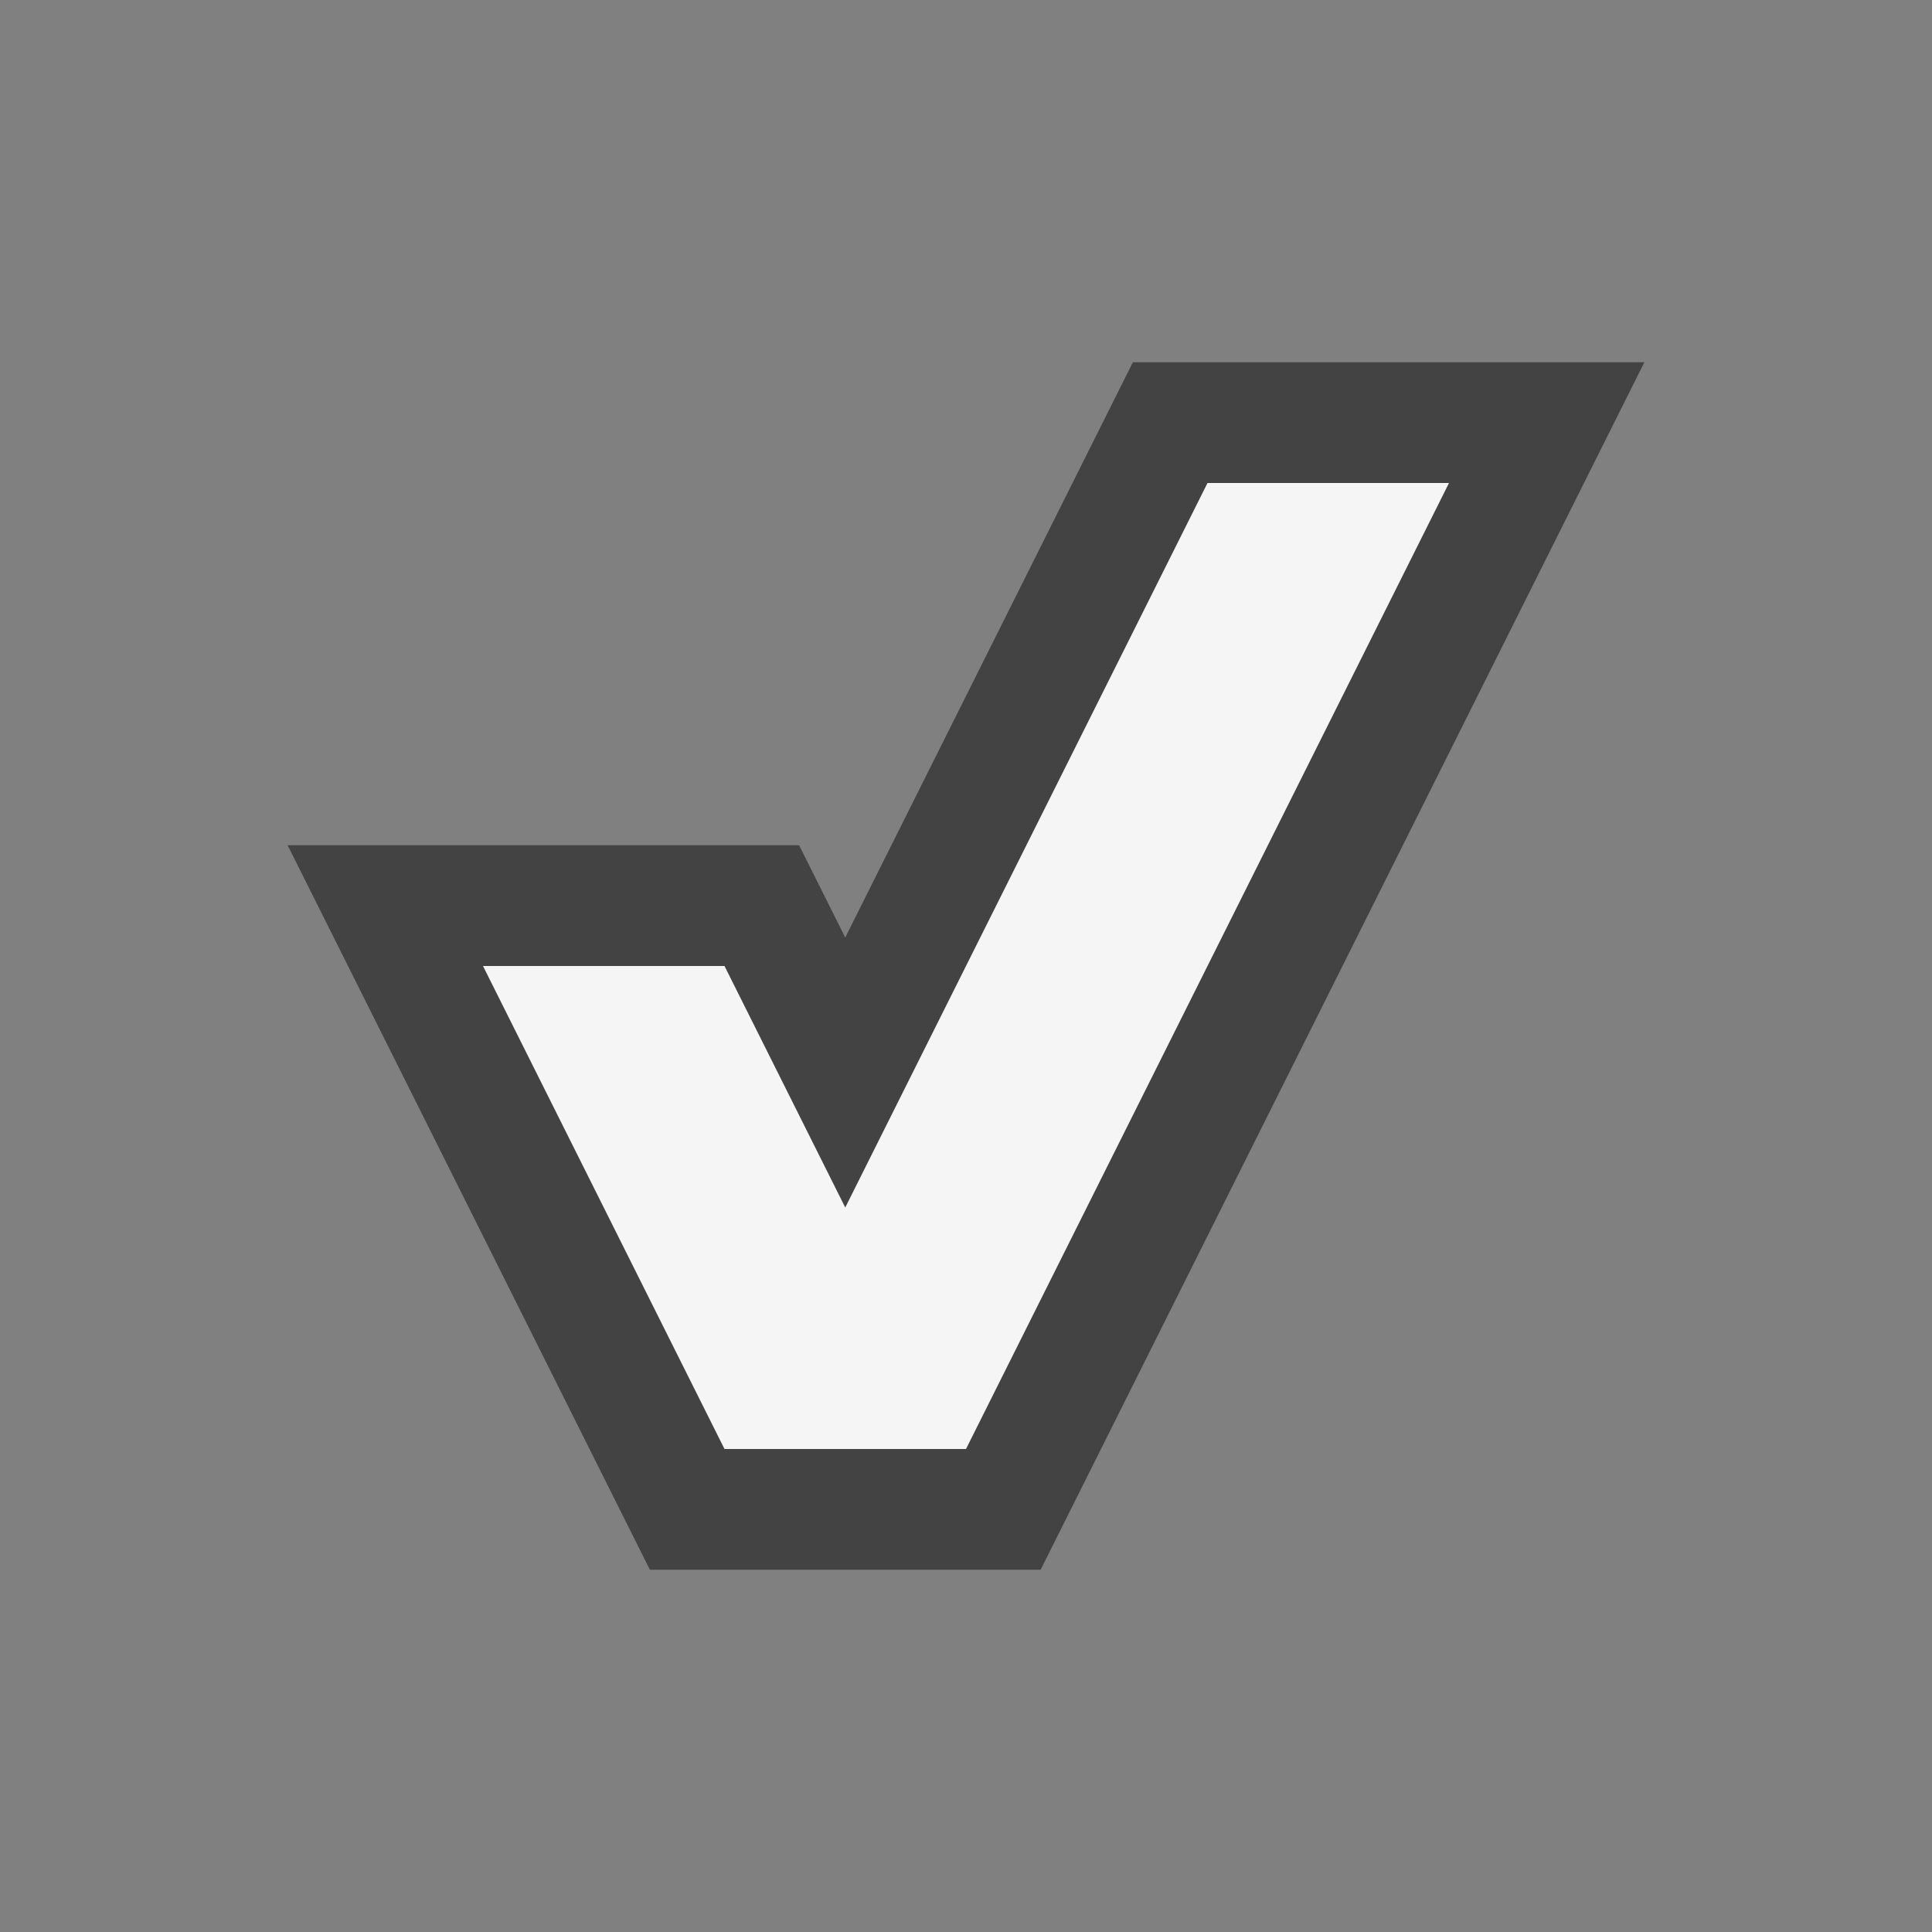 <svg xmlns="http://www.w3.org/2000/svg" width="16" height="16"><rect width="100%" height="100%" fill="#808080" stroke="none"/><style>.icon-canvas-transparent{opacity:0;fill:#434343}.icon-vs-out{fill:#434343}.icon-vs-bg{fill:#f5f5f5}</style><path class="icon-canvas-transparent" d="M16 16H0V0h16v16z" id="canvas"/><path class="icon-vs-out" d="M5.382 13l-3-6h4.236L7 7.764 9.382 3h4.236l-5 10H5.382z" id="outline"/><path class="icon-vs-bg" d="M12 4l-4 8H6L4 8h2l1 2 3-6h2z" id="iconBg"/></svg>